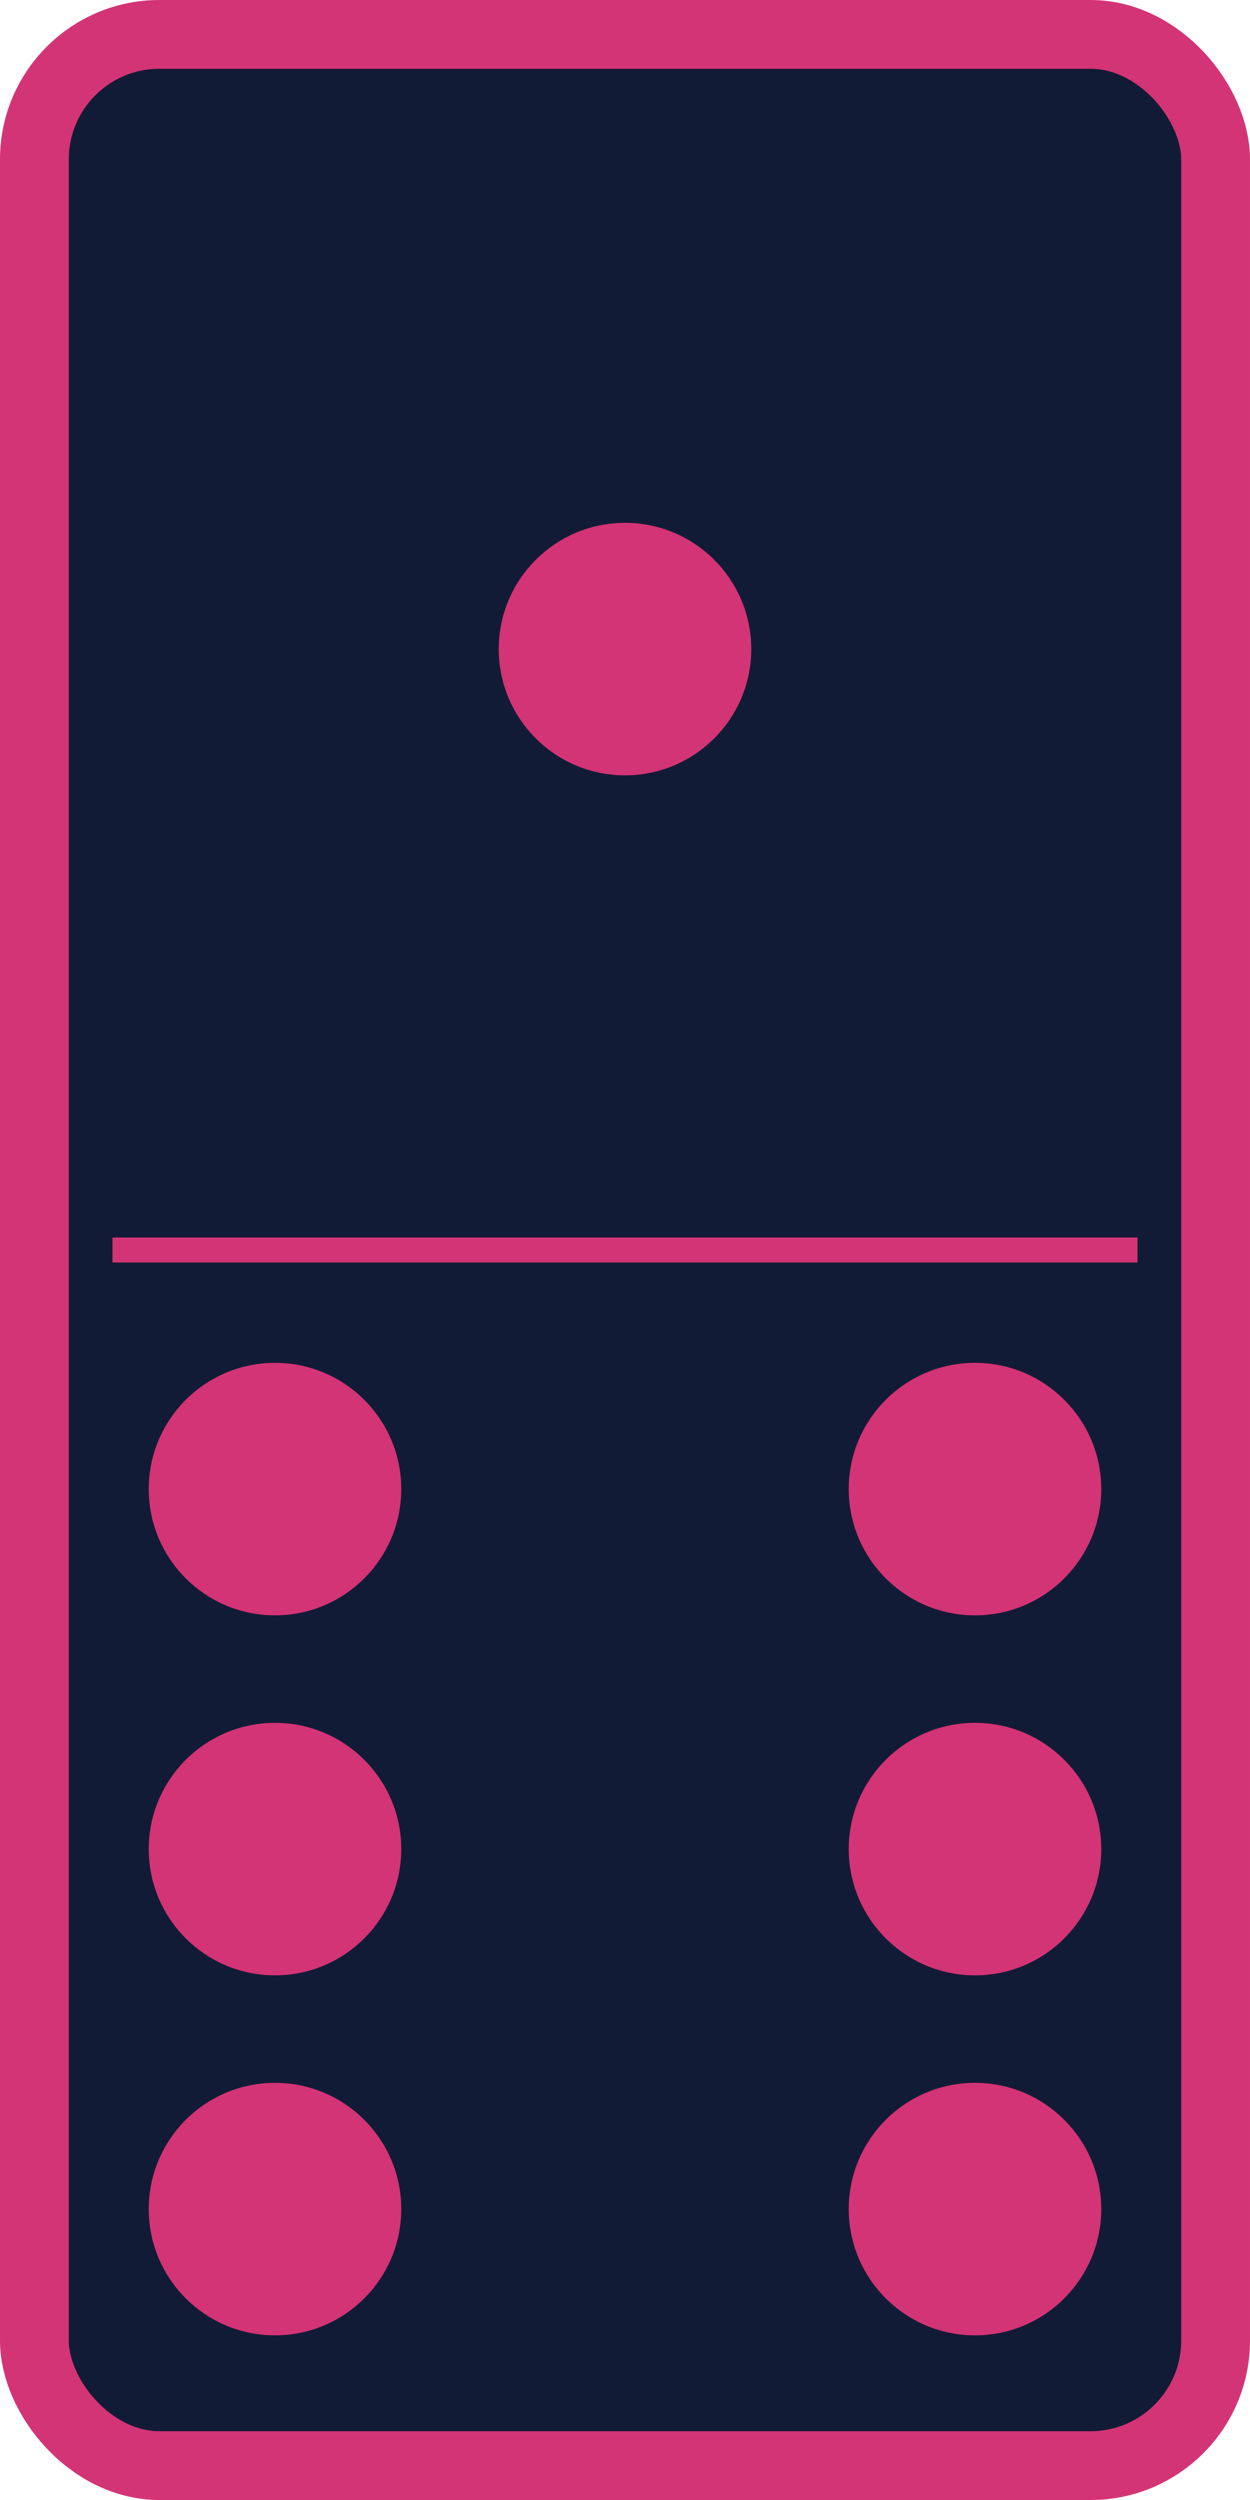 <?xml version="1.0"?>
<svg xmlns:rdf="http://www.w3.org/1999/02/22-rdf-syntax-ns#" xmlns="http://www.w3.org/2000/svg" xmlns:cc="http://web.resource.org/cc/" xmlns:dc="http://purl.org/dc/elements/1.1/" xmlns:svg="http://www.w3.org/2000/svg" id="svg2" viewBox="0 0 500 1000" version="1.0">
  <g id="layer1" stroke="#D33475" transform="translate(0 -52.362)">
    <rect id="rect1872" stroke-linejoin="round" fill-rule="evenodd" rx="50" ry="50" height="972.48" width="472.48" y="66.121" x="13.759" stroke-width="27.517" fill="#121B35"/>
    <path id="path15666" stroke-width="10px" fill="D33475" d="m45 552.36h410"/>
  </g>
  <g id="layer2" stroke="#D33475" fill="#D33475" transform="translate(0 -52.362)">
    <circle id="circle10" cy="312" cx="250" r="50"/>
    <circle id="circle12" cy="936" cx="110" r="50"/>
    <circle id="circle14" cy="792" cx="110" r="50"/>
    <circle id="circle16" cy="648" cx="110" r="50"/>
    <circle id="circle18" cy="936" cx="390" r="50"/>
    <circle id="circle20" cy="792" cx="390" r="50"/>
    <circle id="circle22" cy="648" cx="390" r="50"/>
  </g>
</svg>
